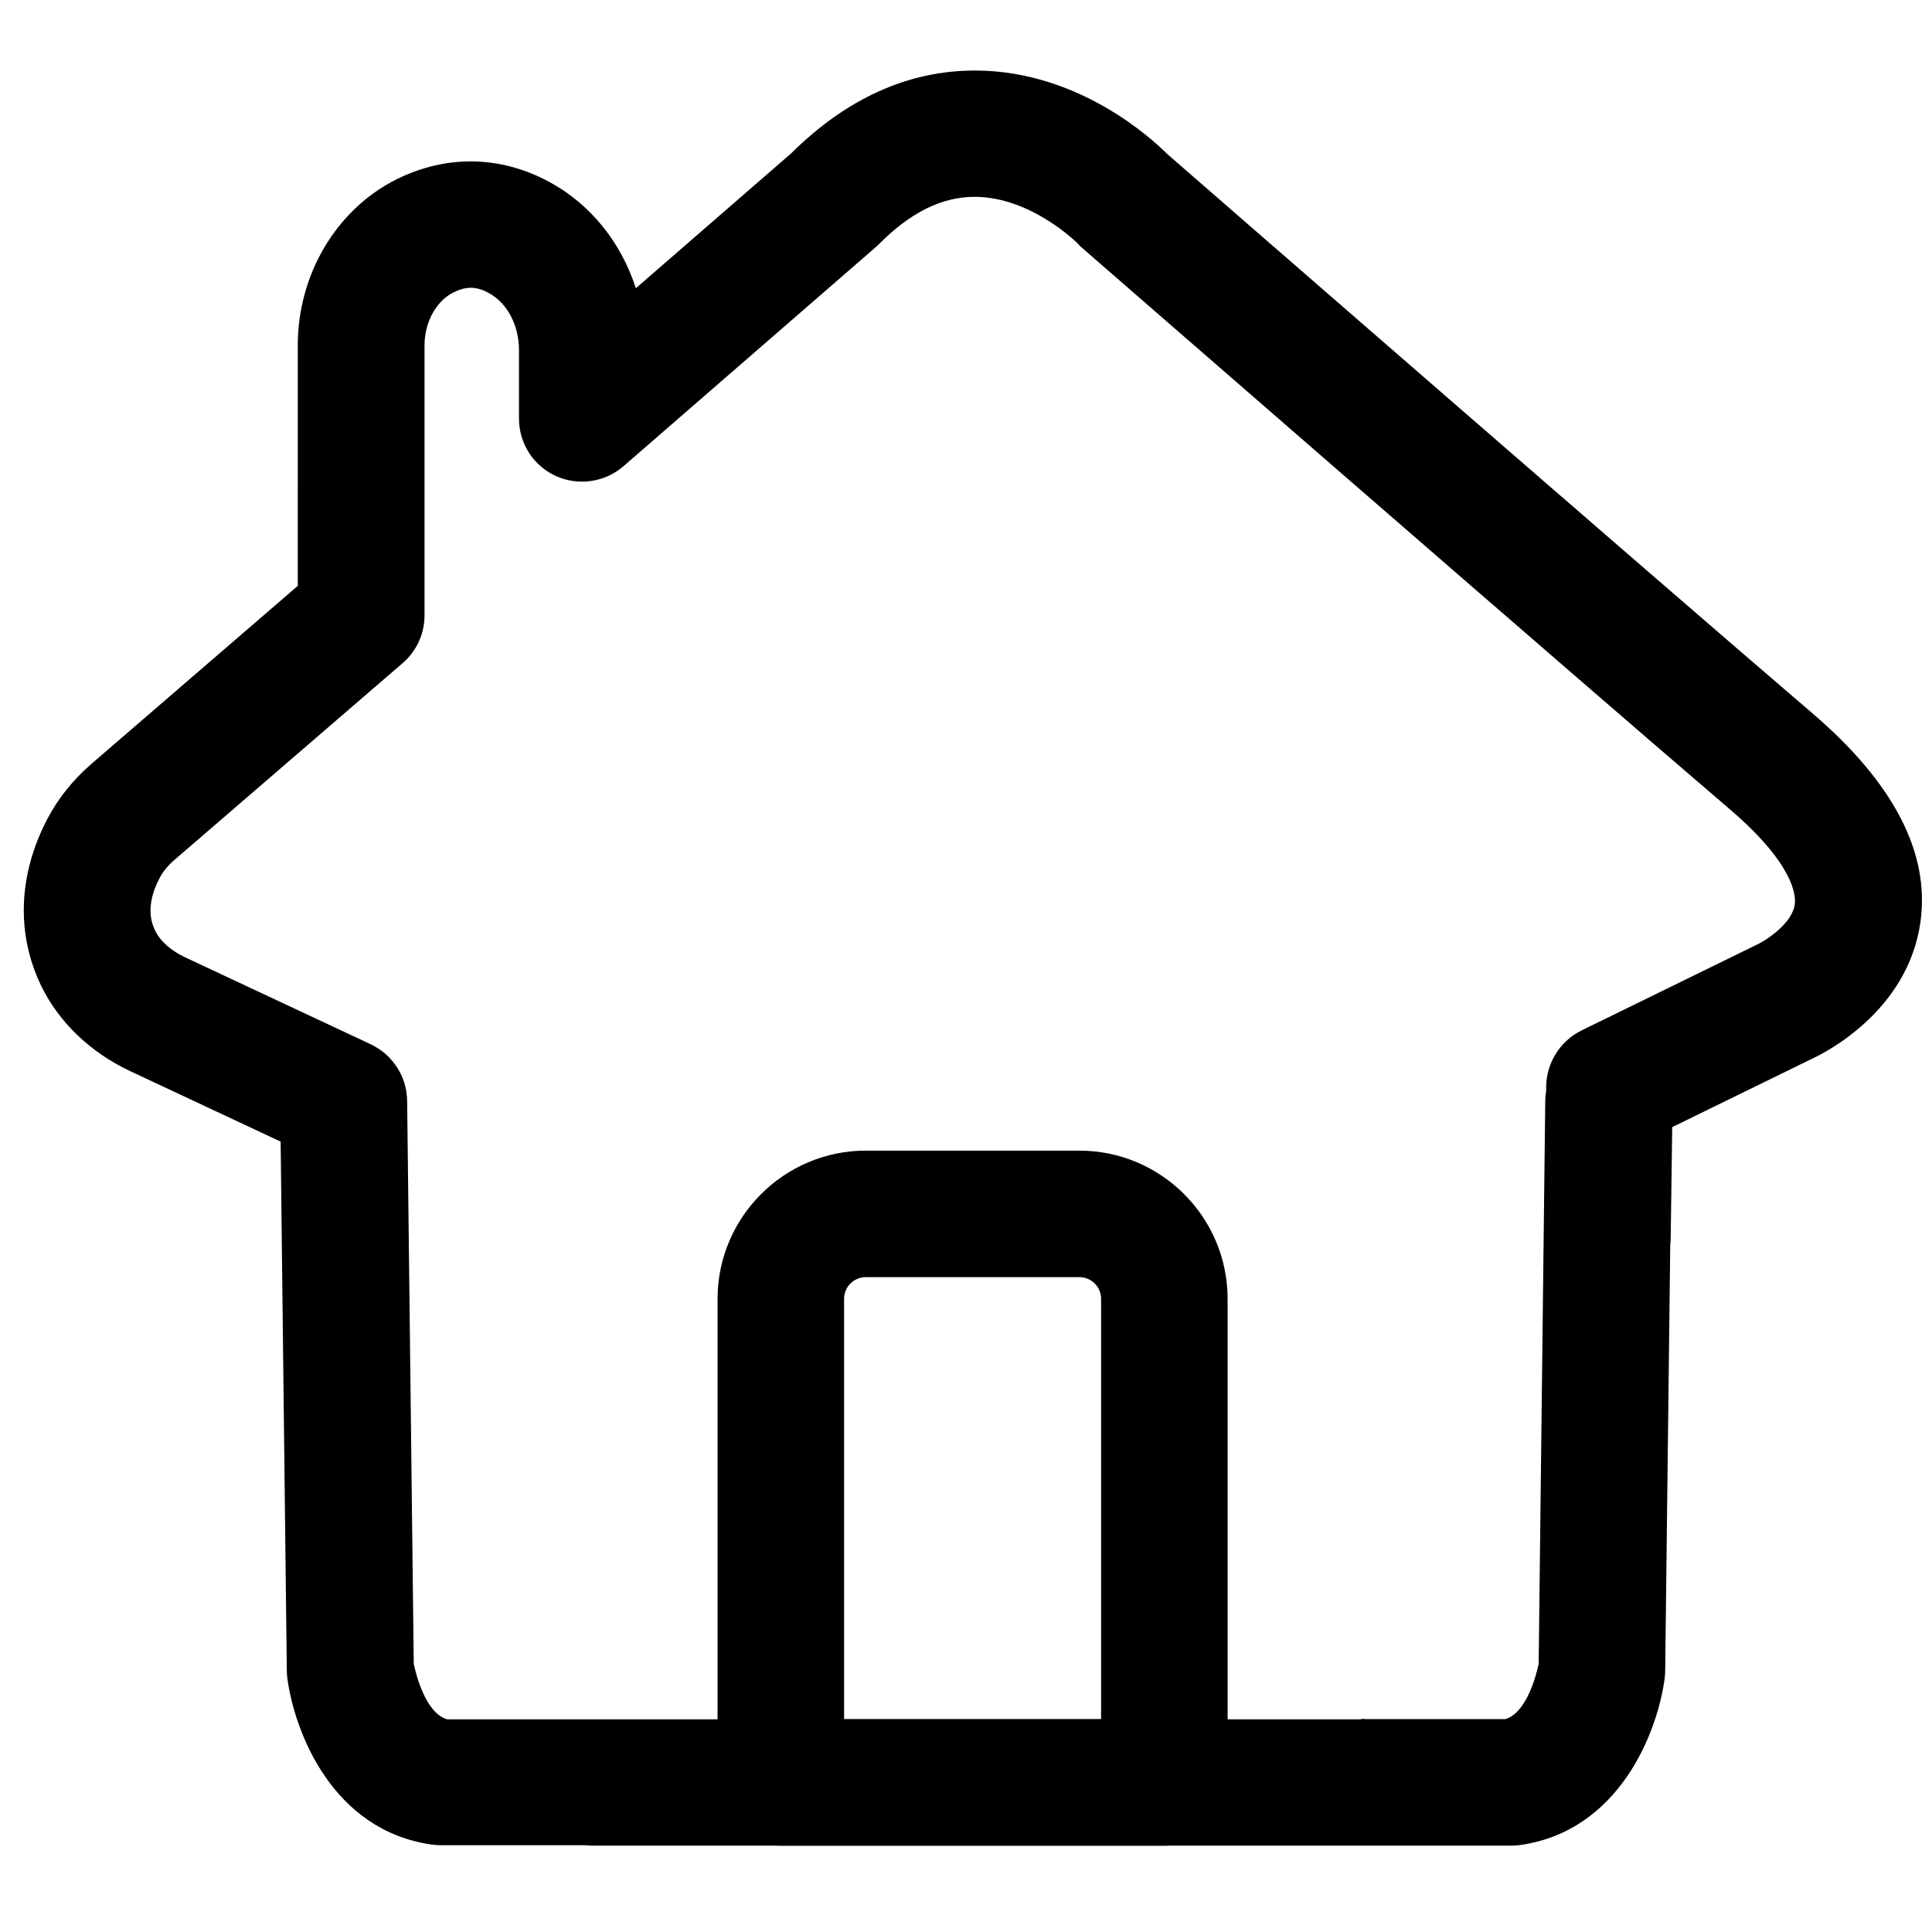 <?xml version="1.0" standalone="no"?><!DOCTYPE svg PUBLIC "-//W3C//DTD SVG 1.1//EN" "http://www.w3.org/Graphics/SVG/1.1/DTD/svg11.dtd"><svg t="1546948333669" class="icon" style="" viewBox="0 0 1024 1024" version="1.1" xmlns="http://www.w3.org/2000/svg" p-id="1709" xmlns:xlink="http://www.w3.org/1999/xlink" width="200" height="200"><defs><style type="text/css"></style></defs><path d="M800.972 978.232H313.725c-1.281 0-2.445-0.116-3.609-0.233h-76.609c-1.63 0-3.144-0.116-4.774-0.349-52.276-7.451-72.65-59.145-76.493-88.601-0.116-1.281-0.233-2.678-0.233-3.959l-3.26-280.007-79.52-37.257c-21.19-9.896-37.955-25.963-47.269-45.057-13.506-27.71-12.341-59.261 3.26-88.95 5.705-10.828 13.506-20.491 23.285-28.99l109.325-94.306V183.036c0-37.722 20.608-72.301 52.625-88.135 26.196-12.923 54.721-12.458 80.451 1.397 22.121 11.876 38.304 32.25 46.105 56.467l82.197-71.37c29.456-29.223 62.172-44.009 97.449-44.009h1.397c53.789 0.582 92.21 35.859 100.476 44.126 17.464 15.252 259.516 225.868 341.946 296.423 43.194 36.907 62.521 74.164 57.398 110.722-6.636 47.851-51.81 69.856-57.049 72.301l-74.513 36.442-0.815 58.912c0 1.164-0.116 2.329-0.233 3.493l-2.678 225.519c0 1.281-0.116 2.678-0.233 3.959-3.842 29.34-24.333 81.15-76.493 88.601-1.63 0.233-3.26 0.349-4.89 0.349z m-76.609-67.062h73.465c11.41-3.26 16.533-23.751 17.697-29.34l3.493-298.286c0-1.63 0.116-3.26 0.466-4.89v-2.794c0.233-12.691 7.451-24.1 18.745-29.689l93.724-45.872c4.075-1.979 18.046-10.828 19.327-21.073 0.582-4.424-0.233-21.073-34.579-50.413C831.359 355.813 575.918 133.438 573.357 131.226c-0.815-0.699-1.514-1.397-2.212-2.212-0.116-0.116-24.45-24.566-54.371-24.683h-0.233c-17.348 0-33.997 8.266-50.762 25.148-0.582 0.582-1.164 1.164-1.746 1.63L330.49 247.07c-9.896 8.616-23.984 10.595-35.859 5.239-11.992-5.472-19.56-17.348-19.56-30.504v-36.325c0-13.156-6.287-24.915-15.95-30.155-6.636-3.609-11.876-3.726-18.745-0.349-9.198 4.541-15.368 15.834-15.368 28.059v143.089c0 9.78-4.191 18.978-11.643 25.381l-120.968 104.319c-3.376 2.911-6.054 6.171-7.801 9.547-8.266 15.718-3.726 25.032-2.212 28.175 2.678 5.356 8.15 10.246 15.485 13.738l97.915 45.872c1.63 0.699 3.144 1.63 4.657 2.561 4.075 2.561 7.335 5.938 9.896 9.896 2.678 3.959 4.424 8.616 5.123 13.622 0.233 1.63 0.349 3.376 0.349 5.123l3.493 297.587c1.164 5.356 6.171 25.963 17.697 29.34h484.103c0.815-0.349 2.096-0.233 3.26-0.116z" p-id="1710"></path><path d="M617.134 978.232H413.852c-18.512 0-33.531-15.019-33.531-33.531V688.445c0-43.311 35.277-78.588 78.588-78.588h113.167c43.311 0 78.588 35.277 78.588 78.588v256.372c0 18.395-15.019 33.415-33.531 33.415z m-169.75-67.062h136.22V688.445c0-6.403-5.123-11.526-11.526-11.526h-113.167c-6.403 0-11.526 5.123-11.526 11.526v222.725z" p-id="1711"></path></svg>